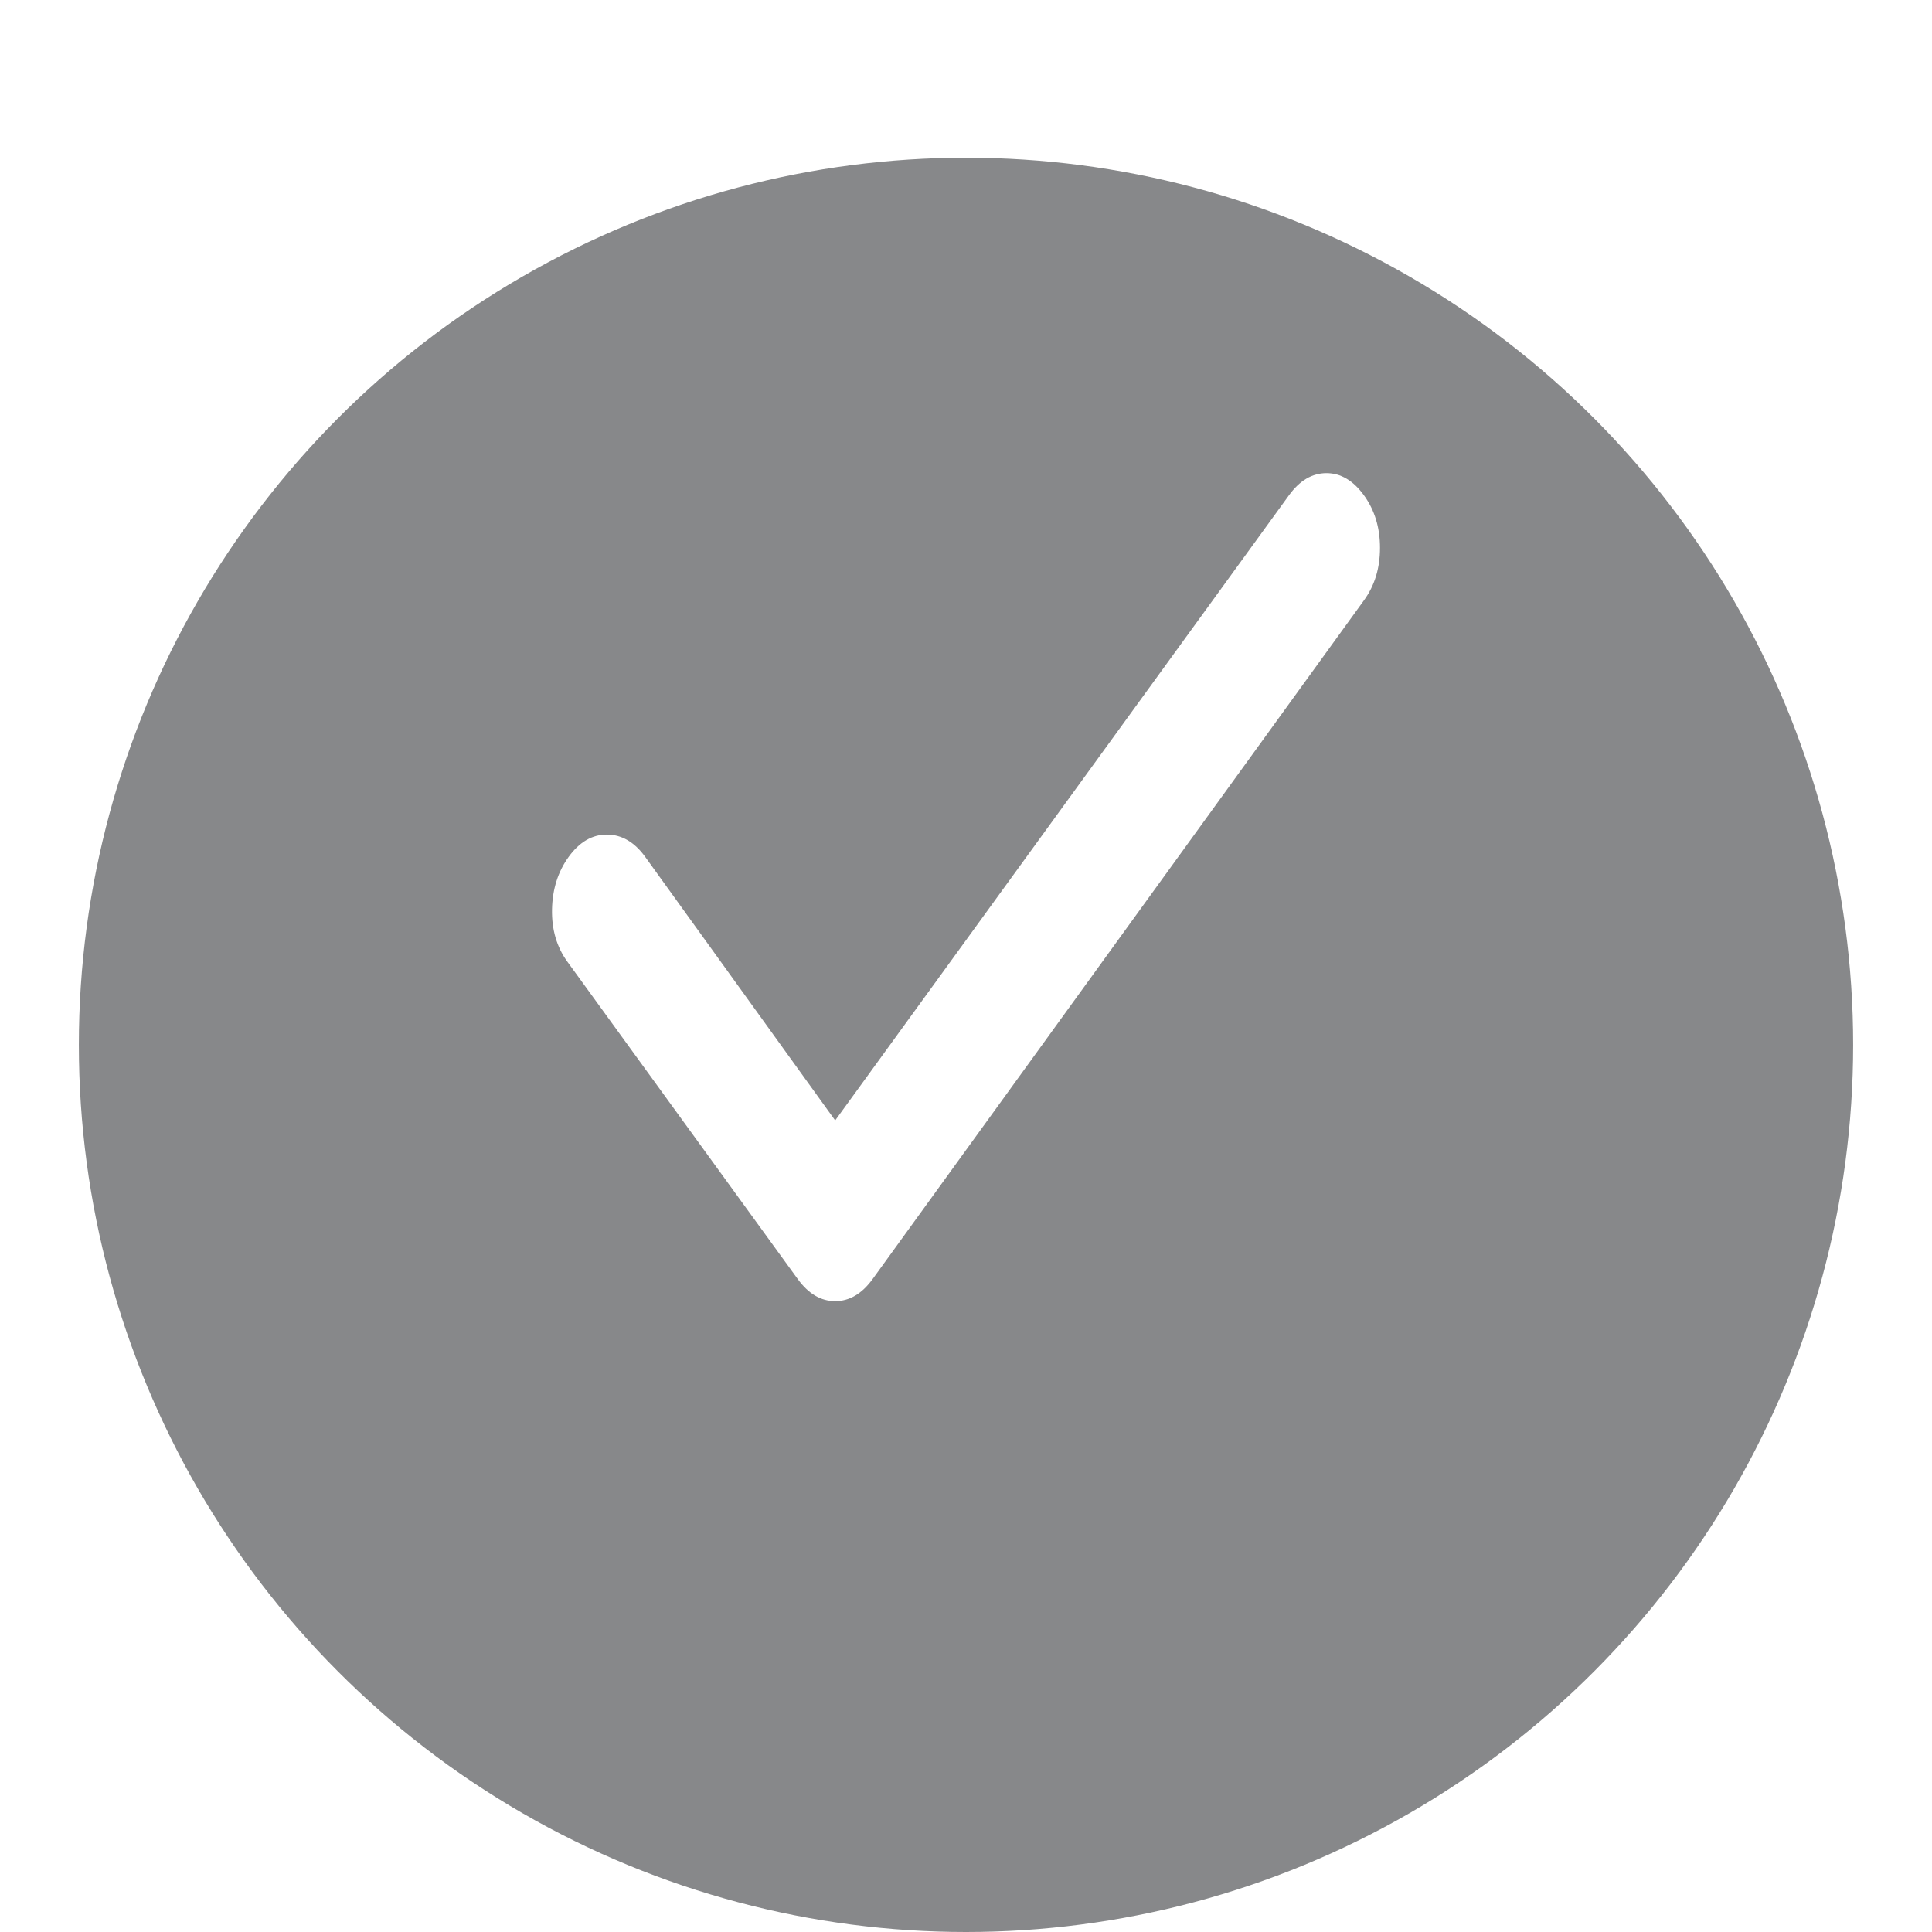 <svg width="98" height="98" viewBox="0 0 98 98" fill="none" xmlns="http://www.w3.org/2000/svg">
<g filter="url(#filter0_di_182_568)">
<circle cx="49" cy="45" r="45" fill="#87888A"/>
</g>
<path d="M42.364 56.833L65.383 25.122C65.926 24.374 66.56 24 67.284 24C68.008 24 68.642 24.374 69.185 25.122C69.728 25.871 70 26.76 70 27.79C70 28.82 69.728 29.709 69.185 30.454L44.265 64.877C43.722 65.626 43.088 66 42.364 66C41.64 66 41.006 65.626 40.463 64.877L28.784 48.788C28.24 48.04 27.98 47.152 28.001 46.124C28.023 45.097 28.306 44.207 28.851 43.457C29.396 42.706 30.042 42.332 30.788 42.334C31.534 42.337 32.179 42.711 32.722 43.457L42.364 56.833Z" fill="white"/>
<defs>
<filter id="filter0_di_182_568" x="0" y="0" width="98" height="98" filterUnits="userSpaceOnUse" color-interpolation-filters="sRGB">
<feFlood flood-opacity="0" result="BackgroundImageFix"/>
<feColorMatrix in="SourceAlpha" type="matrix" values="0 0 0 0 0 0 0 0 0 0 0 0 0 0 0 0 0 0 127 0" result="hardAlpha"/>
<feOffset dy="4"/>
<feGaussianBlur stdDeviation="2"/>
<feComposite in2="hardAlpha" operator="out"/>
<feColorMatrix type="matrix" values="0 0 0 0 0 0 0 0 0 0 0 0 0 0 0 0 0 0 0.5 0"/>
<feBlend mode="normal" in2="BackgroundImageFix" result="effect1_dropShadow_182_568"/>
<feBlend mode="normal" in="SourceGraphic" in2="effect1_dropShadow_182_568" result="shape"/>
<feColorMatrix in="SourceAlpha" type="matrix" values="0 0 0 0 0 0 0 0 0 0 0 0 0 0 0 0 0 0 127 0" result="hardAlpha"/>
<feOffset dy="4"/>
<feGaussianBlur stdDeviation="2"/>
<feComposite in2="hardAlpha" operator="arithmetic" k2="-1" k3="1"/>
<feColorMatrix type="matrix" values="0 0 0 0 0 0 0 0 0 0 0 0 0 0 0 0 0 0 0.25 0"/>
<feBlend mode="normal" in2="shape" result="effect2_innerShadow_182_568"/>
</filter>
</defs>
</svg>
